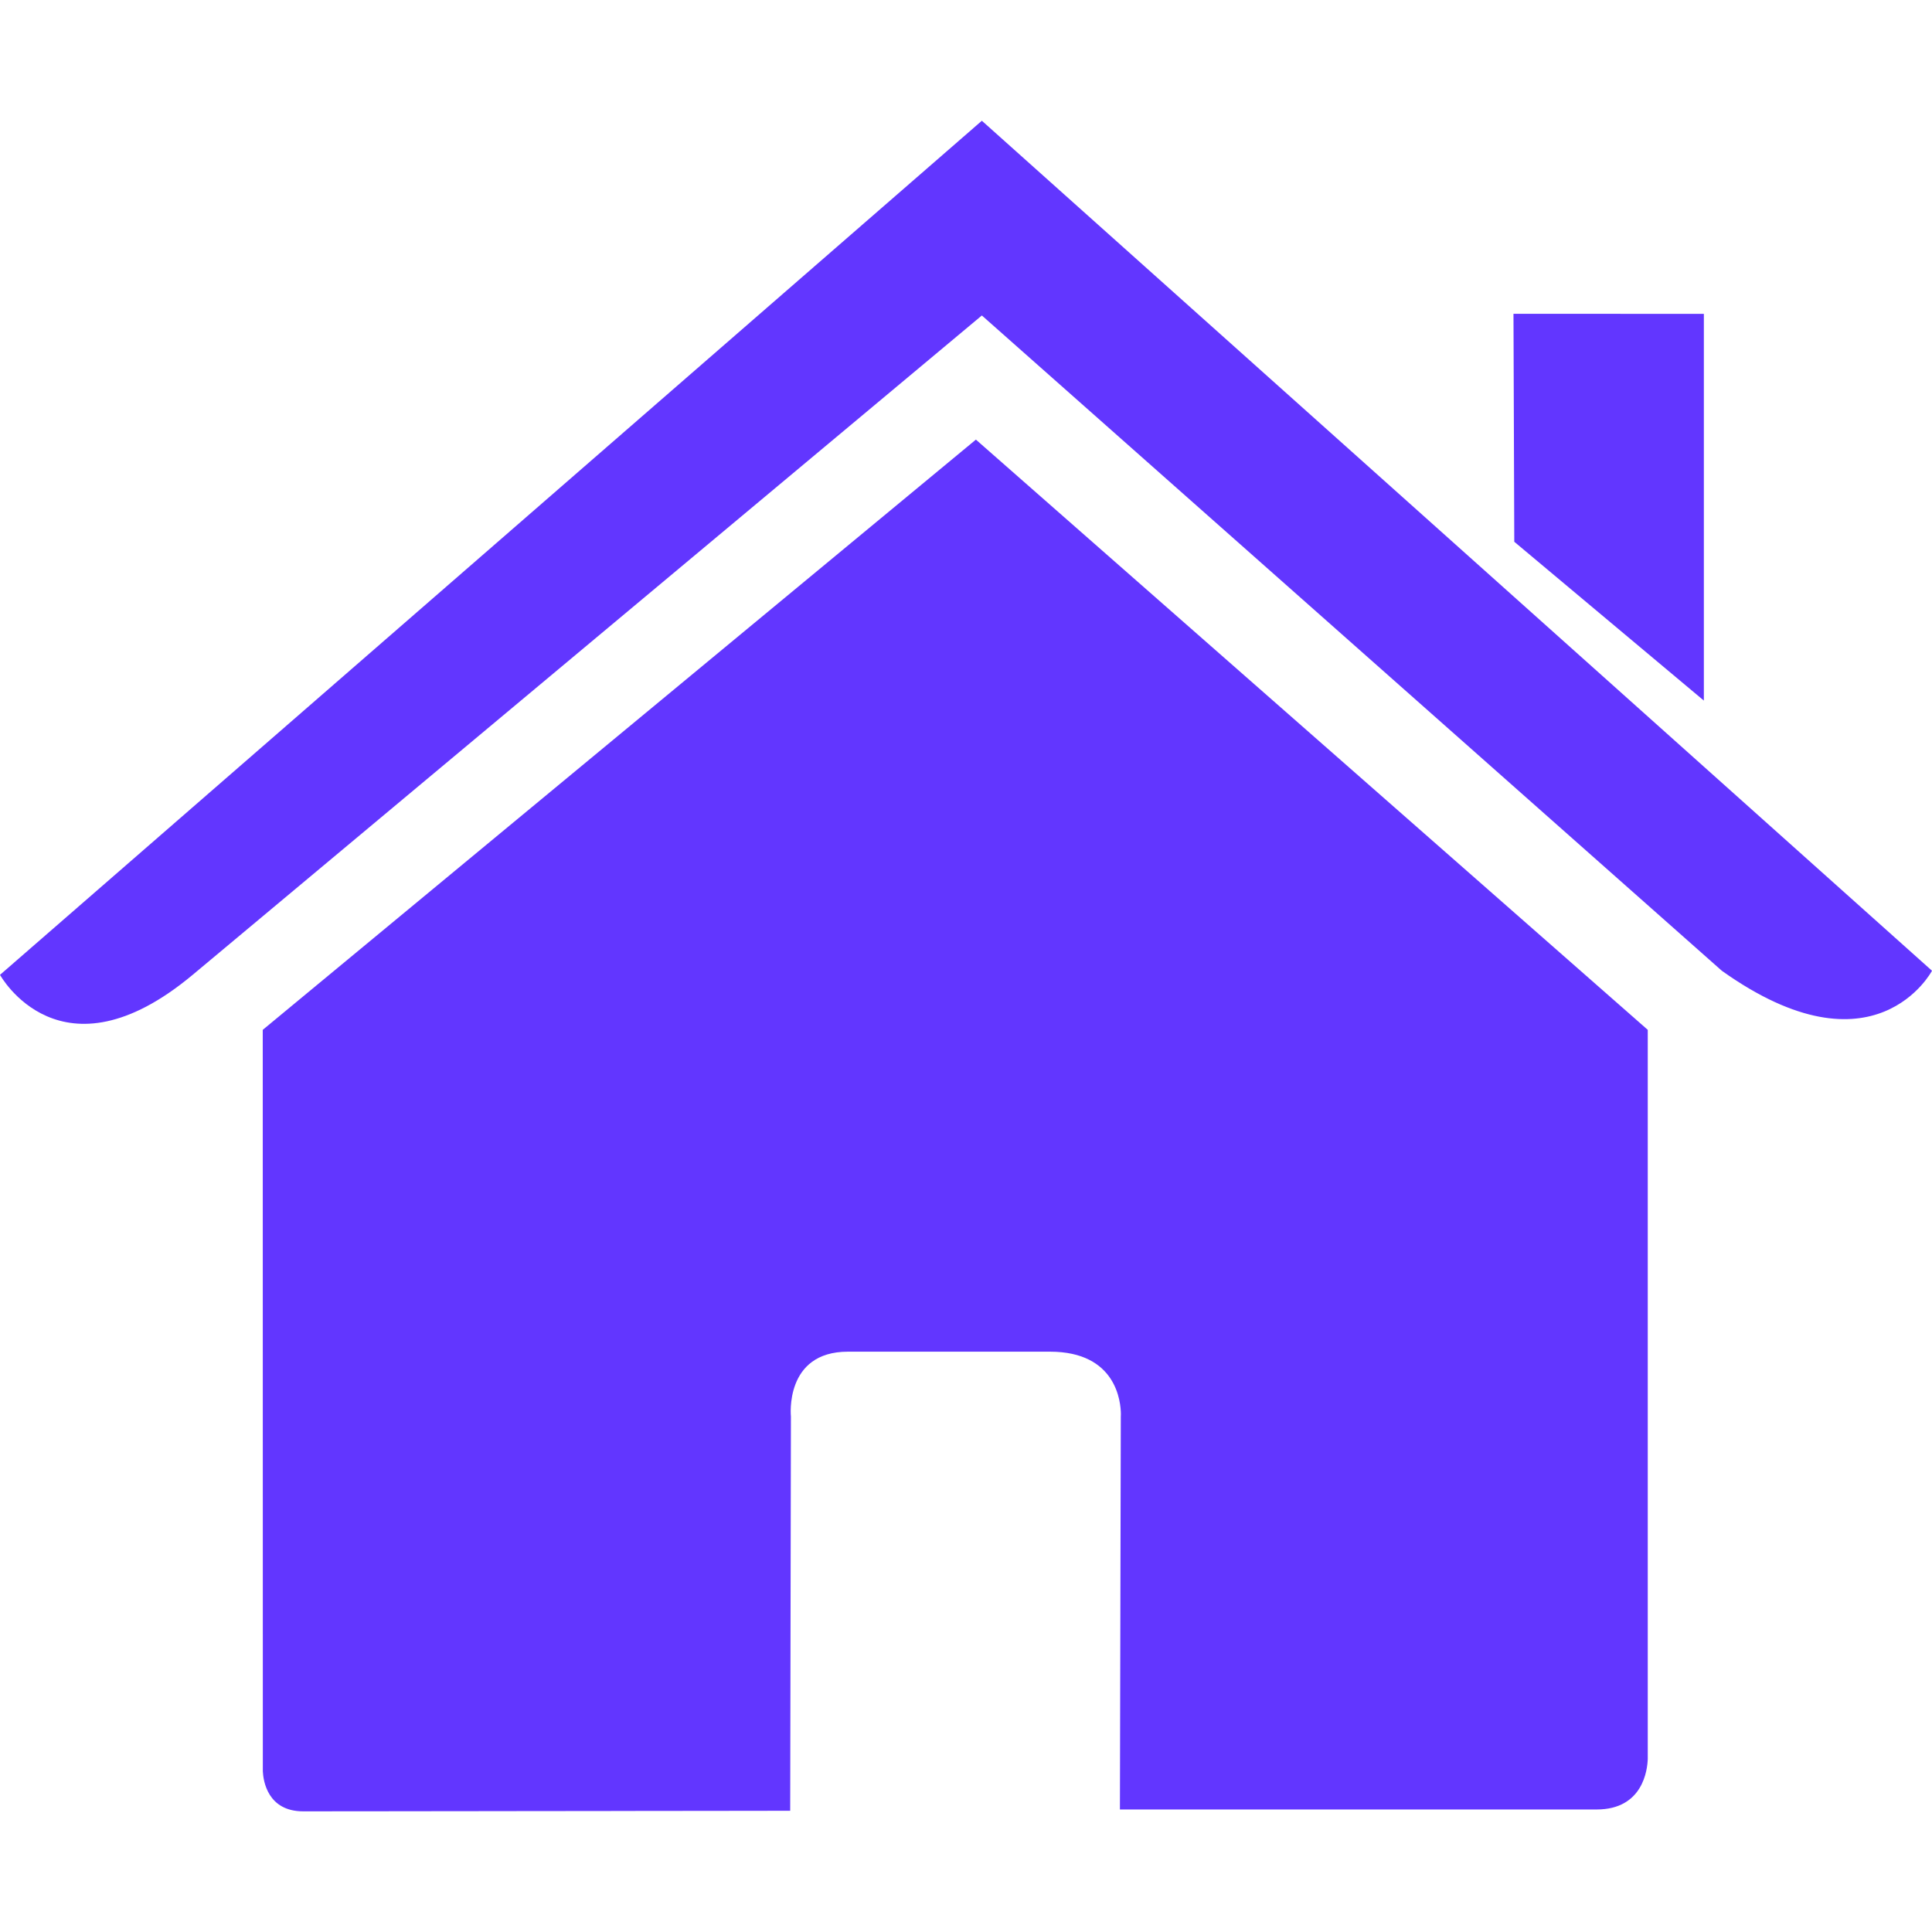 <svg height="24" viewBox="0 0 24 24" width="24" xmlns="http://www.w3.org/2000/svg"><path d="m12.123 5.461 8.346 7.332-0 9.057c-.004.132-.058.628-.635.628h-5.922l.011-4.88.001-.031c-.001-.148-.053-.776-.881-.776h-2.51c-.793 0-.708.807-.708.807l-.009 4.896s-.005 0-.014 0l-.751.001c-.058 0-.119 0-.182 0l-.625.001c-.075 0-.151 0-.229 0l-.48.001c-.082 0-.165 0-.248 0l-.505.001c-.084 0-.169 0-.253 0l-.745.001c-.081 0-.16 0-.238 0l-.452.001c-.072 0-.143 0-.211 0l-1.116.001c-.443 0-.496-.379-.502-.496l-.001-9.212zm.074-3.961 11.803 10.559s-.711 1.353-2.611 0l-9.192-8.14-9.804 8.191c-1.641 1.369-2.393 0-2.393 0zm8.969 2.399v4.804l-2.355-1.973-.01-2.832z" fill="#6236ff" fill-rule="evenodd"/></svg>